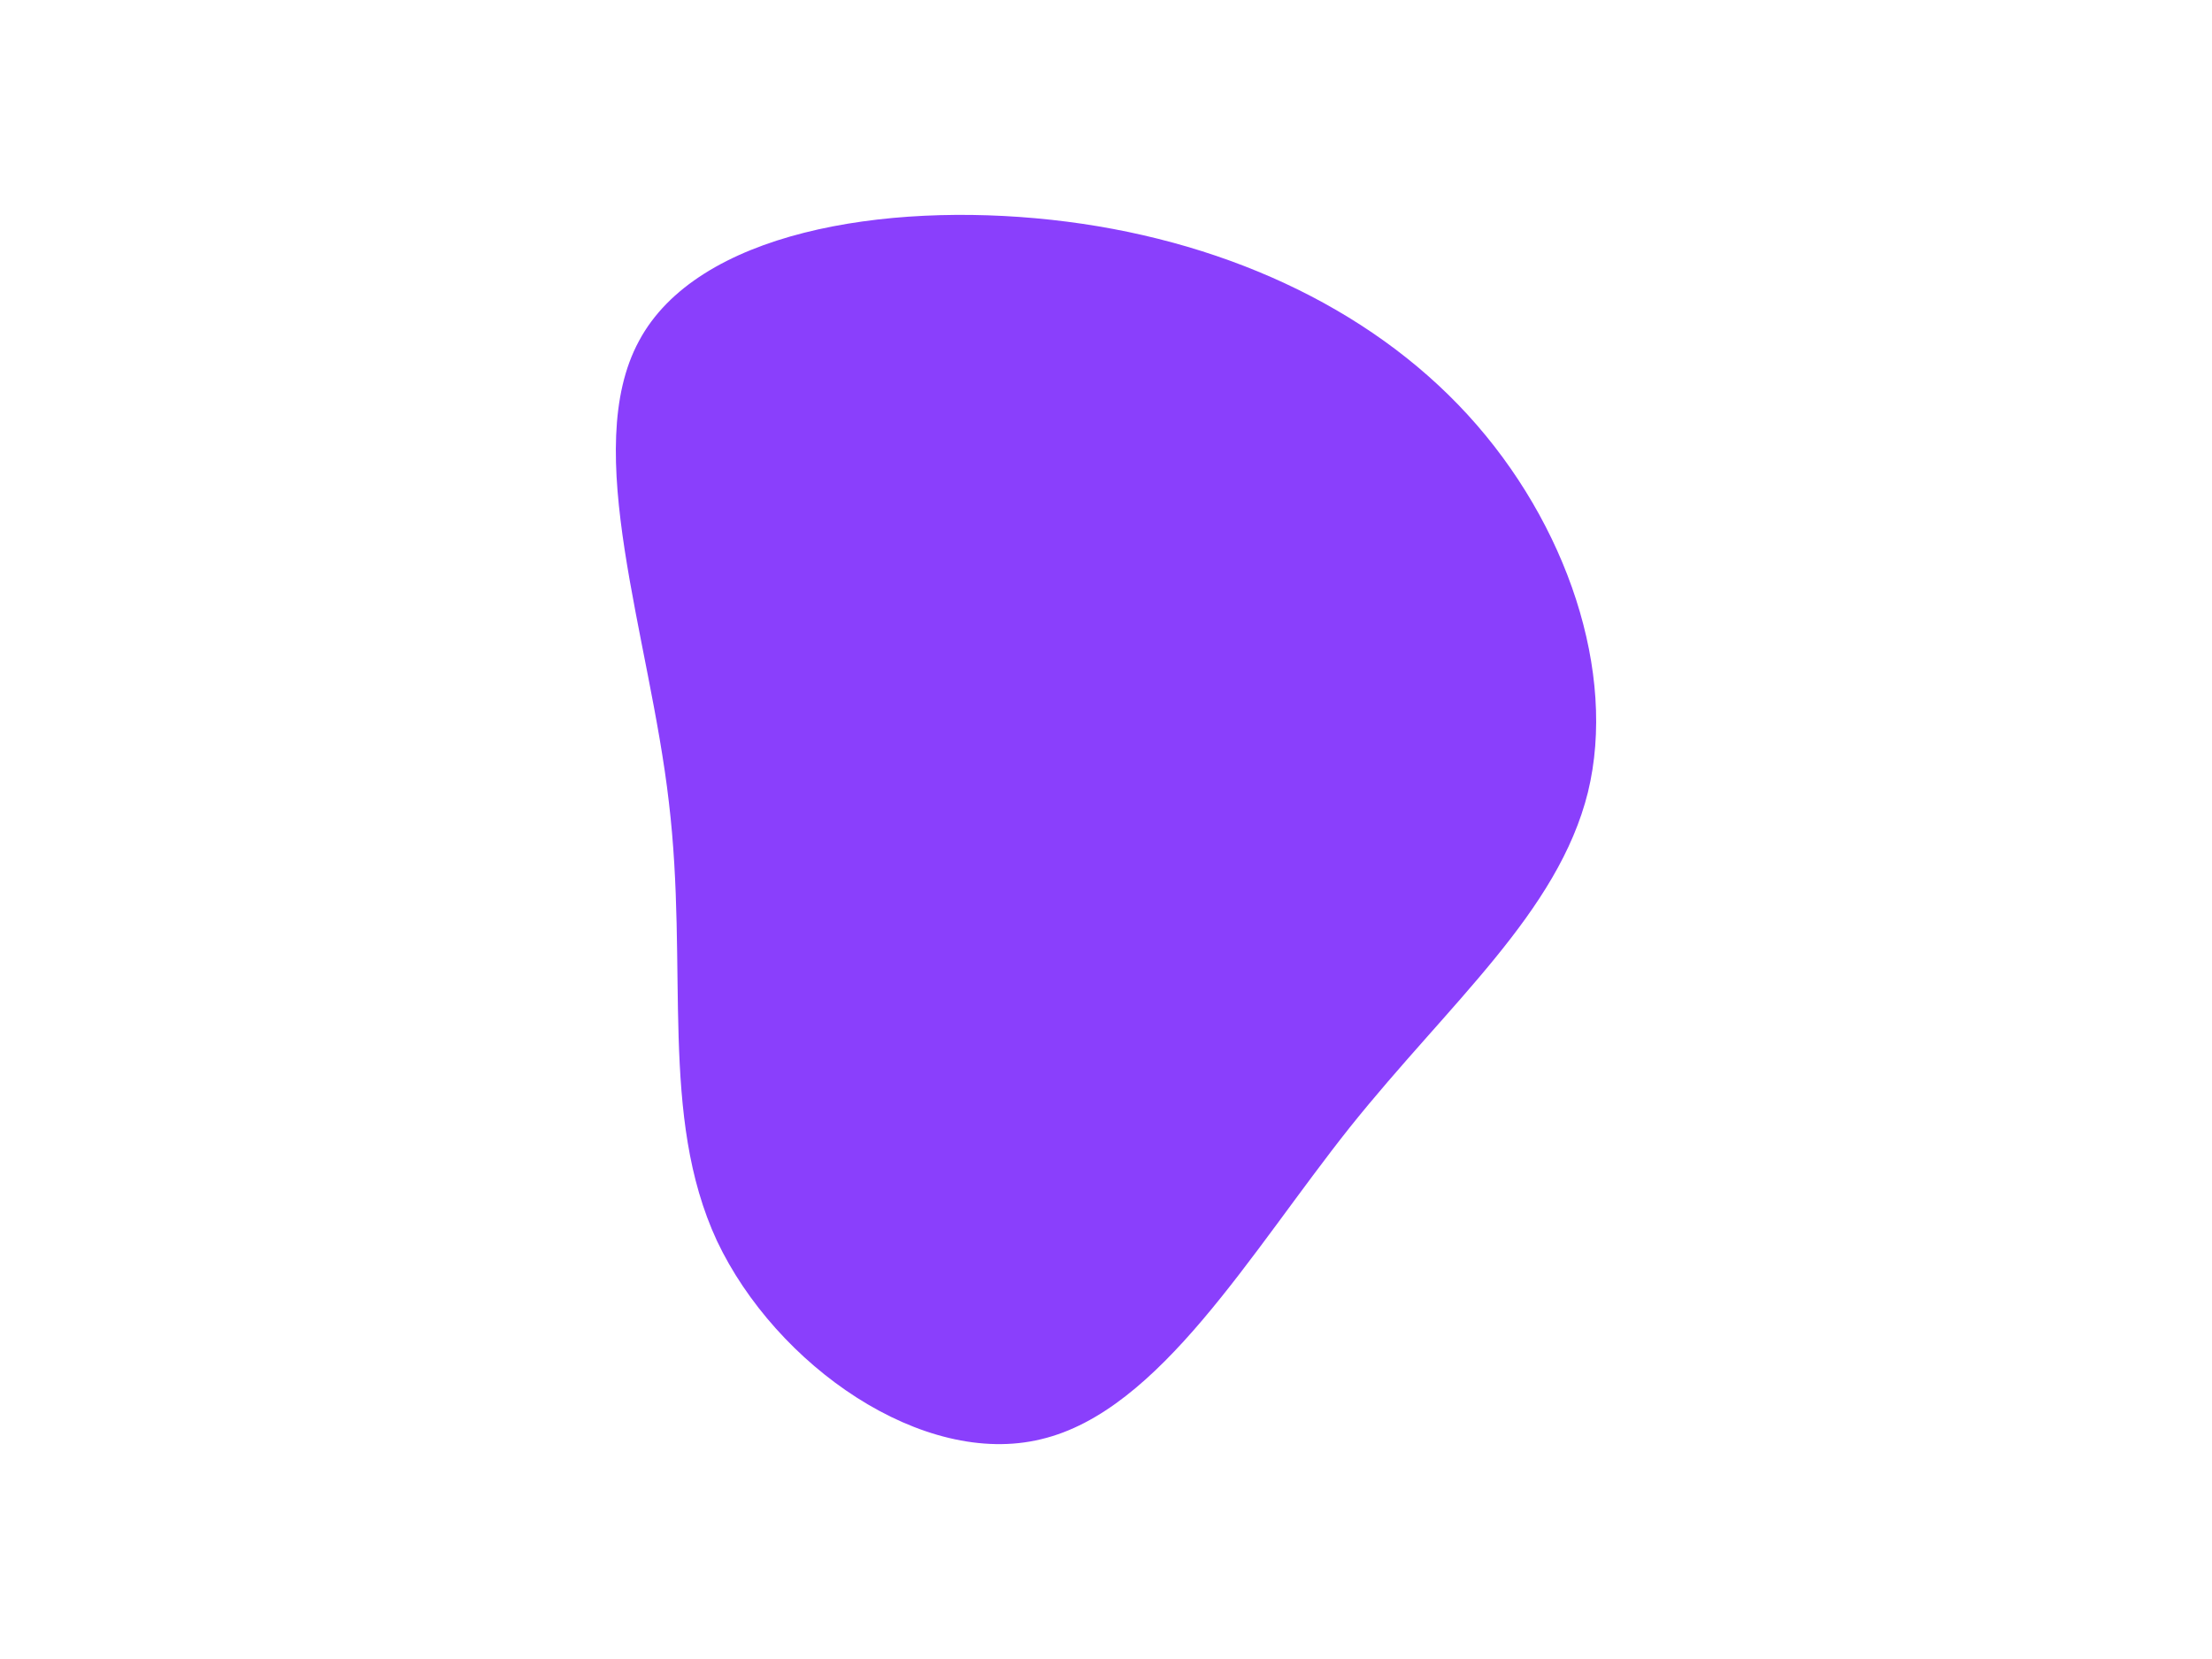 <?xml version="1.0" encoding="utf-8"?>
<!-- Generator: Adobe Illustrator 16.0.0, SVG Export Plug-In . SVG Version: 6.00 Build 0)  -->
<!DOCTYPE svg PUBLIC "-//W3C//DTD SVG 1.1//EN" "http://www.w3.org/Graphics/SVG/1.1/DTD/svg11.dtd">
<svg version="1.1" id="Layer_1" xmlns="http://www.w3.org/2000/svg" xmlns:xlink="http://www.w3.org/1999/xlink" x="0px" y="0px"
	 width="5669.29px" height="4251.969px" viewBox="0 0 5669.29 4251.969" enable-background="new 0 0 5669.29 4251.969"
	 xml:space="preserve">
<path fill="#8A3FFC" d="M3761.611,1062.964c255.119,278.504,382.678,661.182,308.268,967.323
	c-76.535,308.268-355.039,540-610.158,858.899c-255.117,321.023-486.85,727.086-790.866,799.369
	c-304.016,74.41-680.315-189.213-831.26-508.109c-148.819-321.023-72.284-697.324-123.308-1124.646
	c-48.897-425.197-227.48-903.544-76.535-1182.048c148.818-278.505,627.166-357.166,1056.615-310.395
	C3123.816,610.13,3506.492,784.46,3761.611,1062.964z"/>
</svg>
